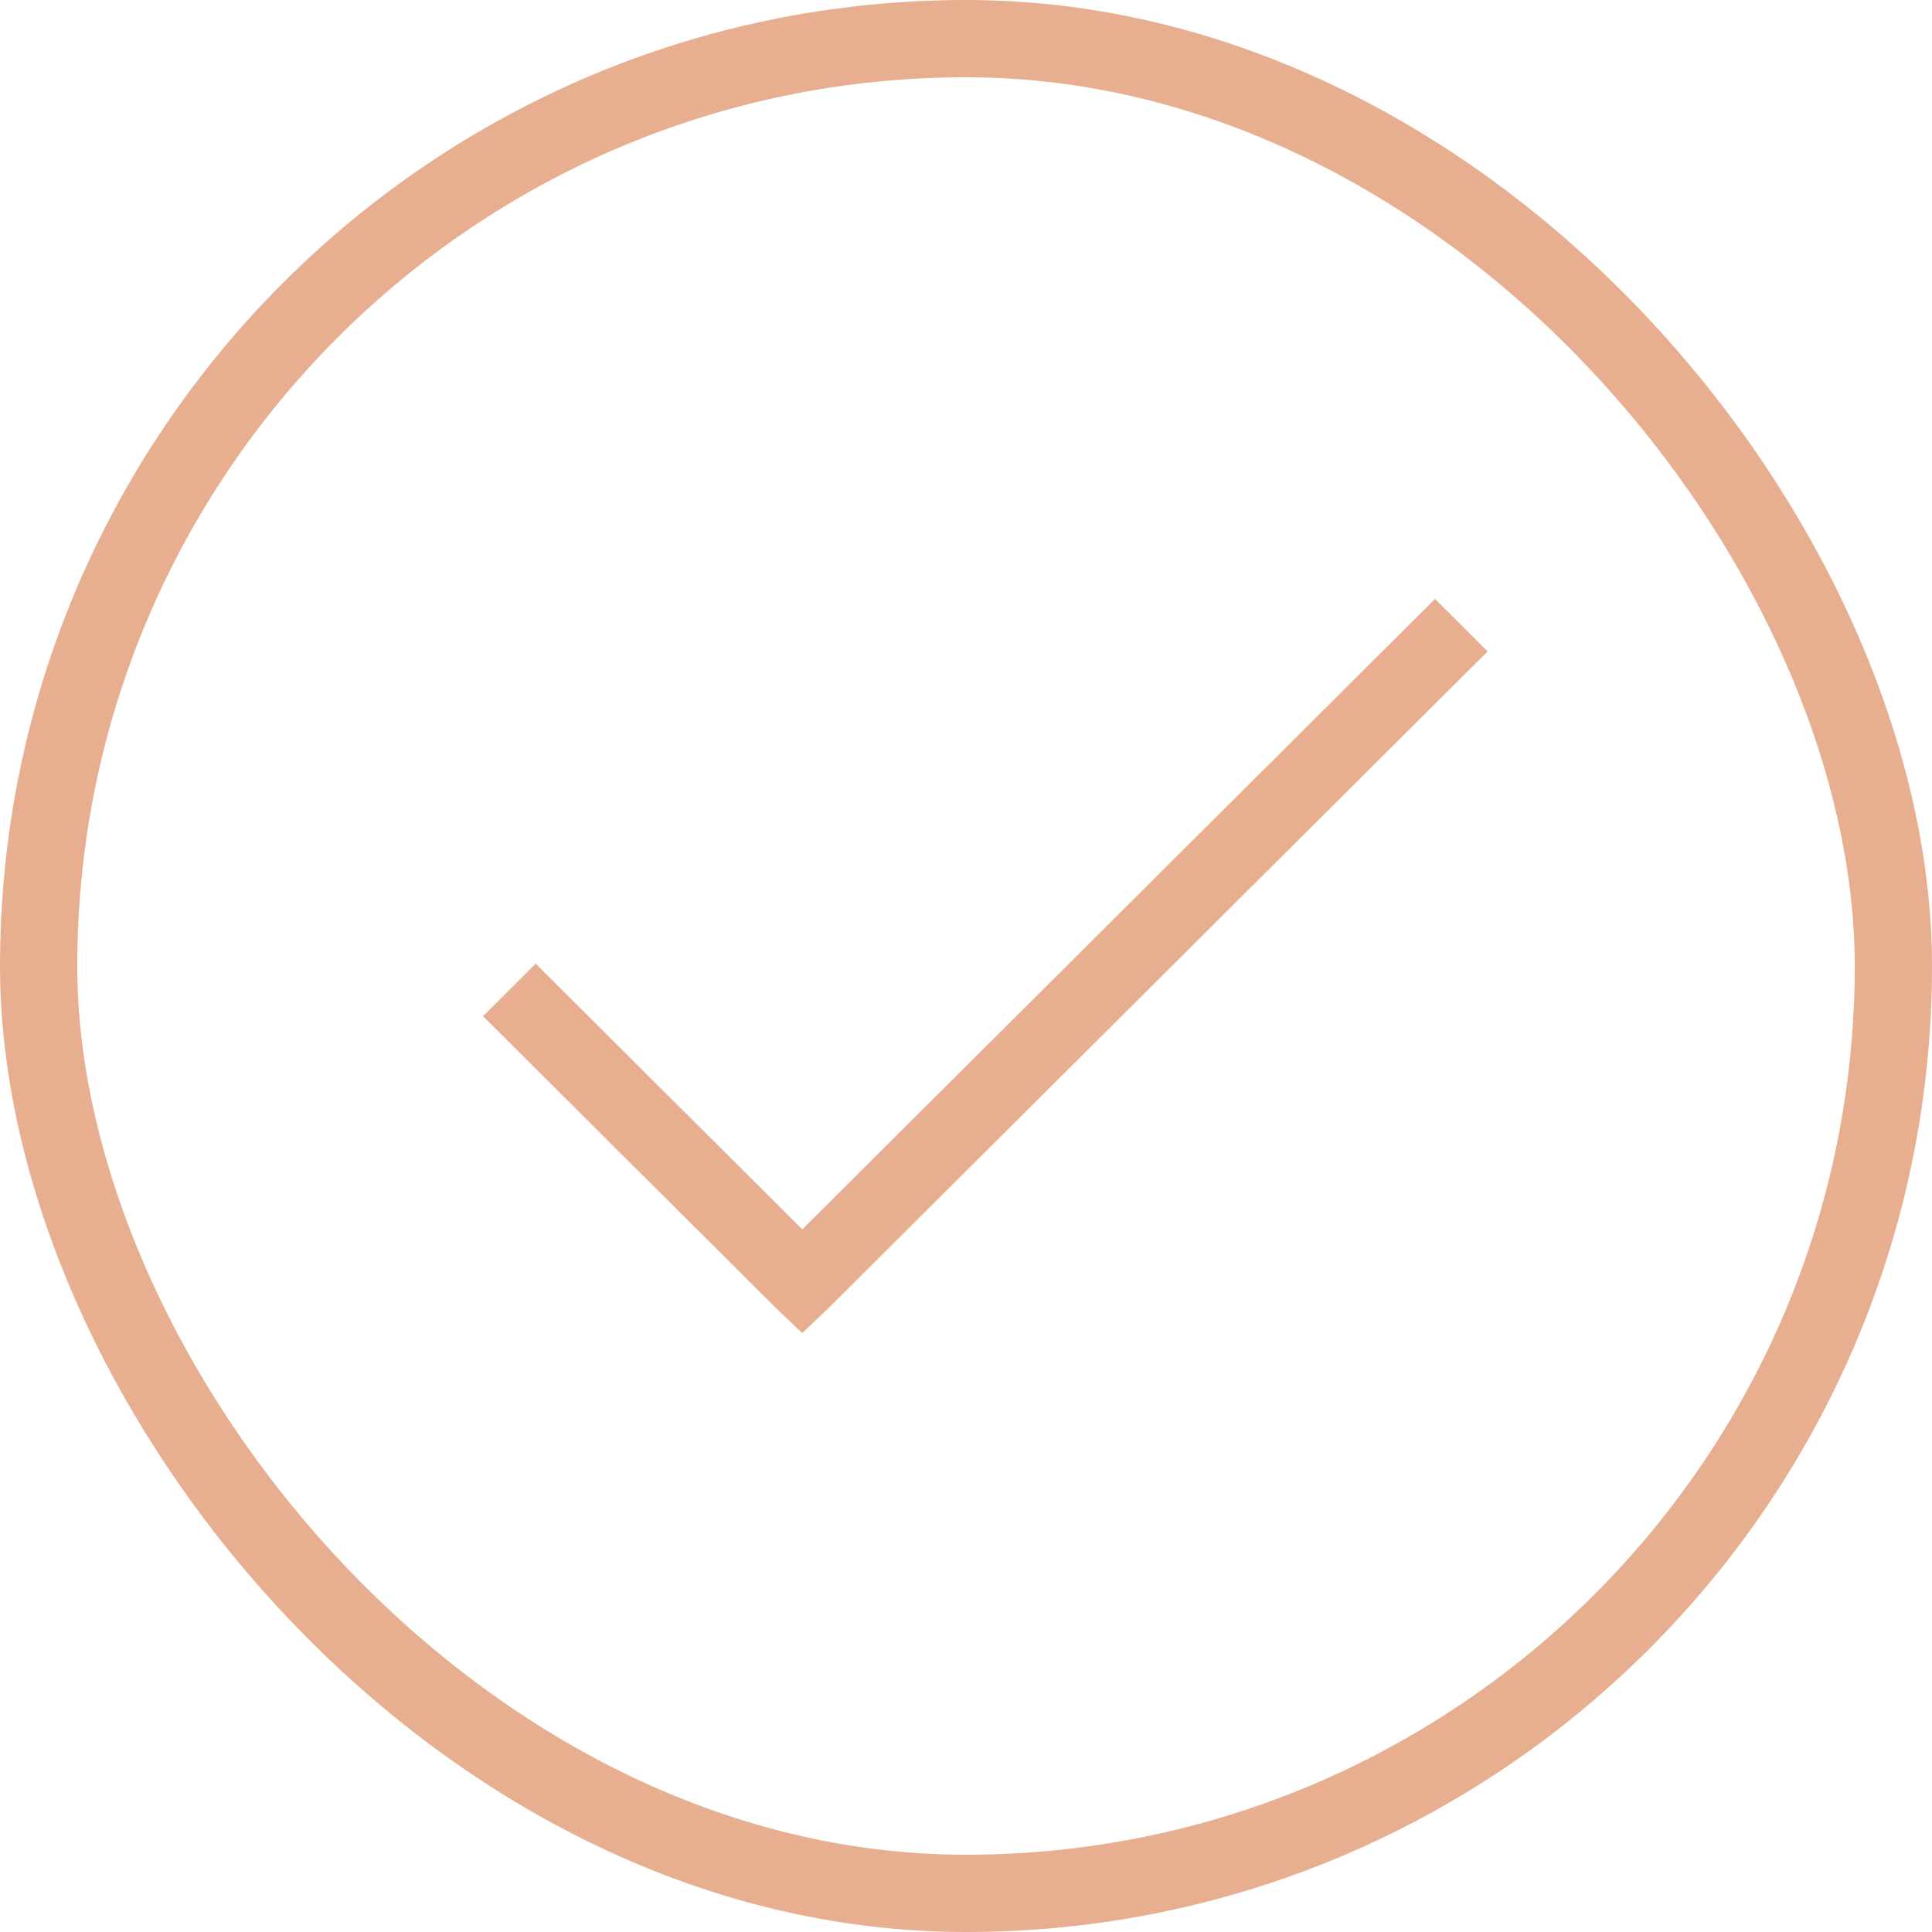 <svg xmlns="http://www.w3.org/2000/svg" width="100" height="100" viewBox="0 0 100 100" fill="none">
    <rect x="2" y="2" width="96" height="96" rx="48" stroke="#E7AF8F" stroke-width="4" fill="none" />
    <path
        d="M74.277 31L41.526 63.63L27.727 49.879L25 52.598L40.161 67.703L41.524 69L42.887 67.703L77 33.717L74.277 31Z"
        fill="#E7AF8F" />
</svg>